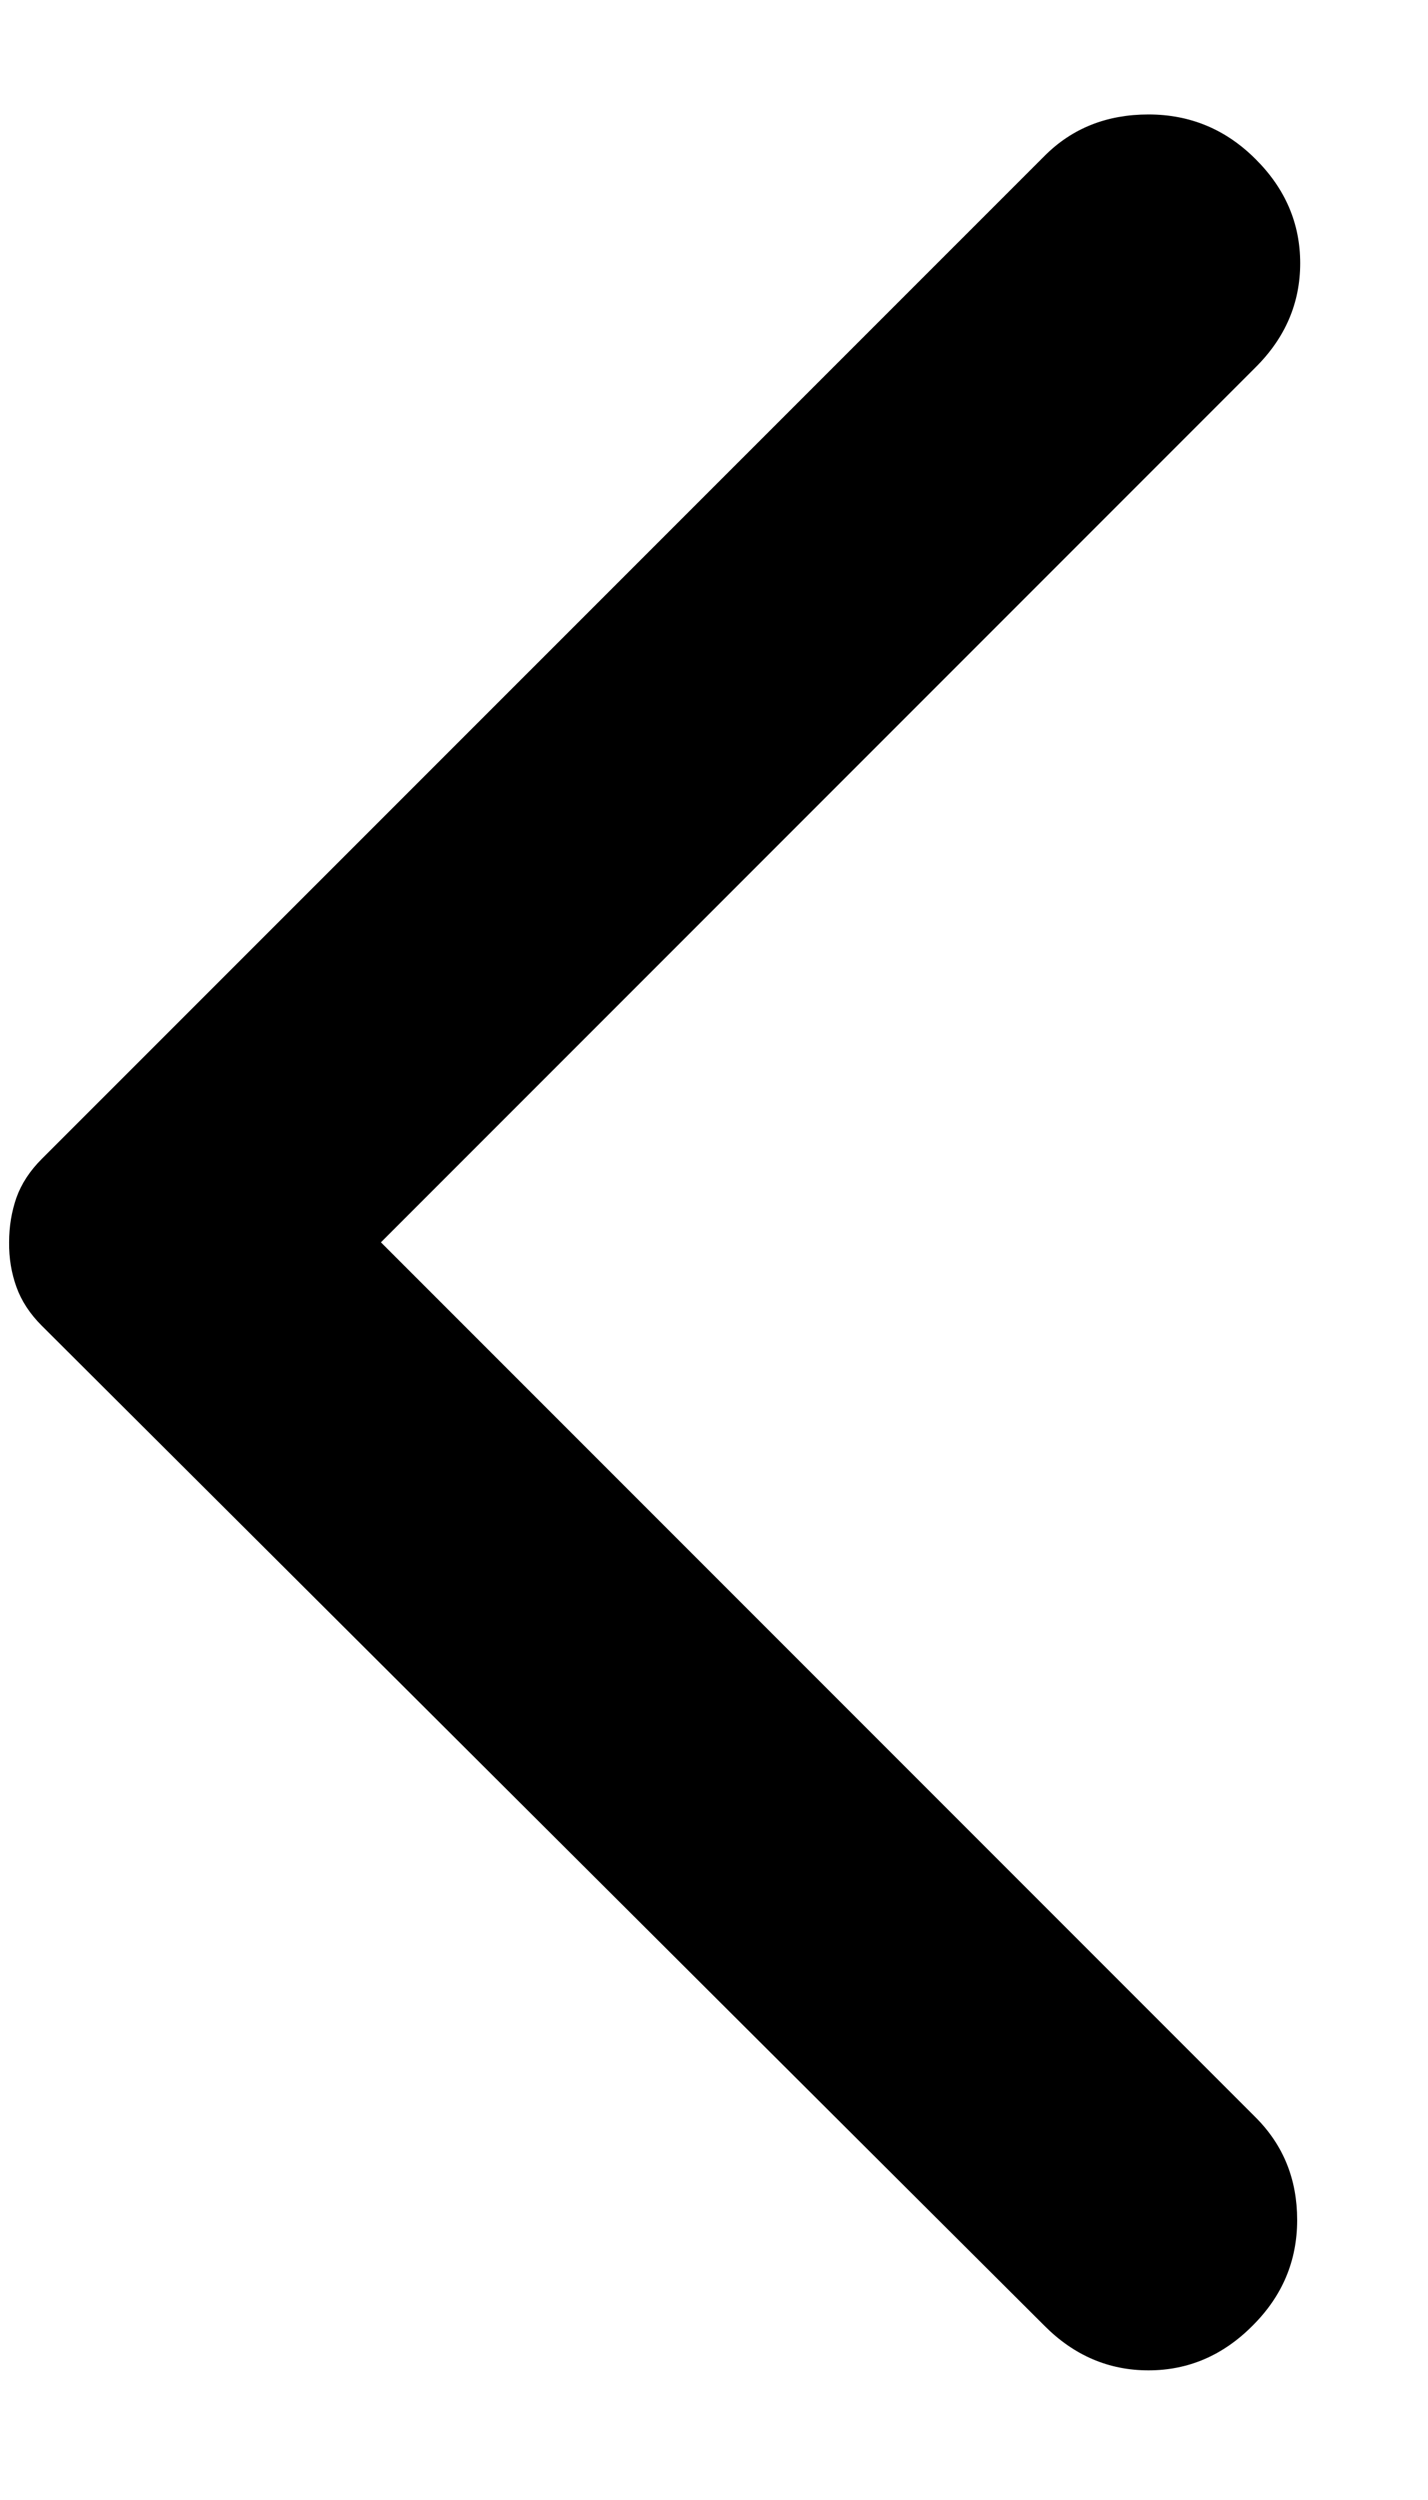 <svg width="8" height="14" viewBox="0 0 8 14" fill="none" xmlns="http://www.w3.org/2000/svg">
<path d="M5.851 13.024L0.234 7.424C0.167 7.357 0.12 7.285 0.092 7.207C0.064 7.129 0.05 7.046 0.051 6.957C0.051 6.868 0.065 6.785 0.092 6.707C0.12 6.629 0.167 6.557 0.234 6.49L5.851 0.874C6.006 0.718 6.201 0.641 6.434 0.641C6.667 0.641 6.867 0.724 7.034 0.891C7.201 1.057 7.284 1.252 7.284 1.474C7.284 1.696 7.201 1.891 7.034 2.057L2.134 6.957L7.034 11.857C7.19 12.013 7.267 12.204 7.267 12.432C7.267 12.661 7.184 12.858 7.017 13.024C6.851 13.191 6.656 13.274 6.434 13.274C6.212 13.274 6.017 13.191 5.851 13.024Z" fill="black"/>
</svg>
